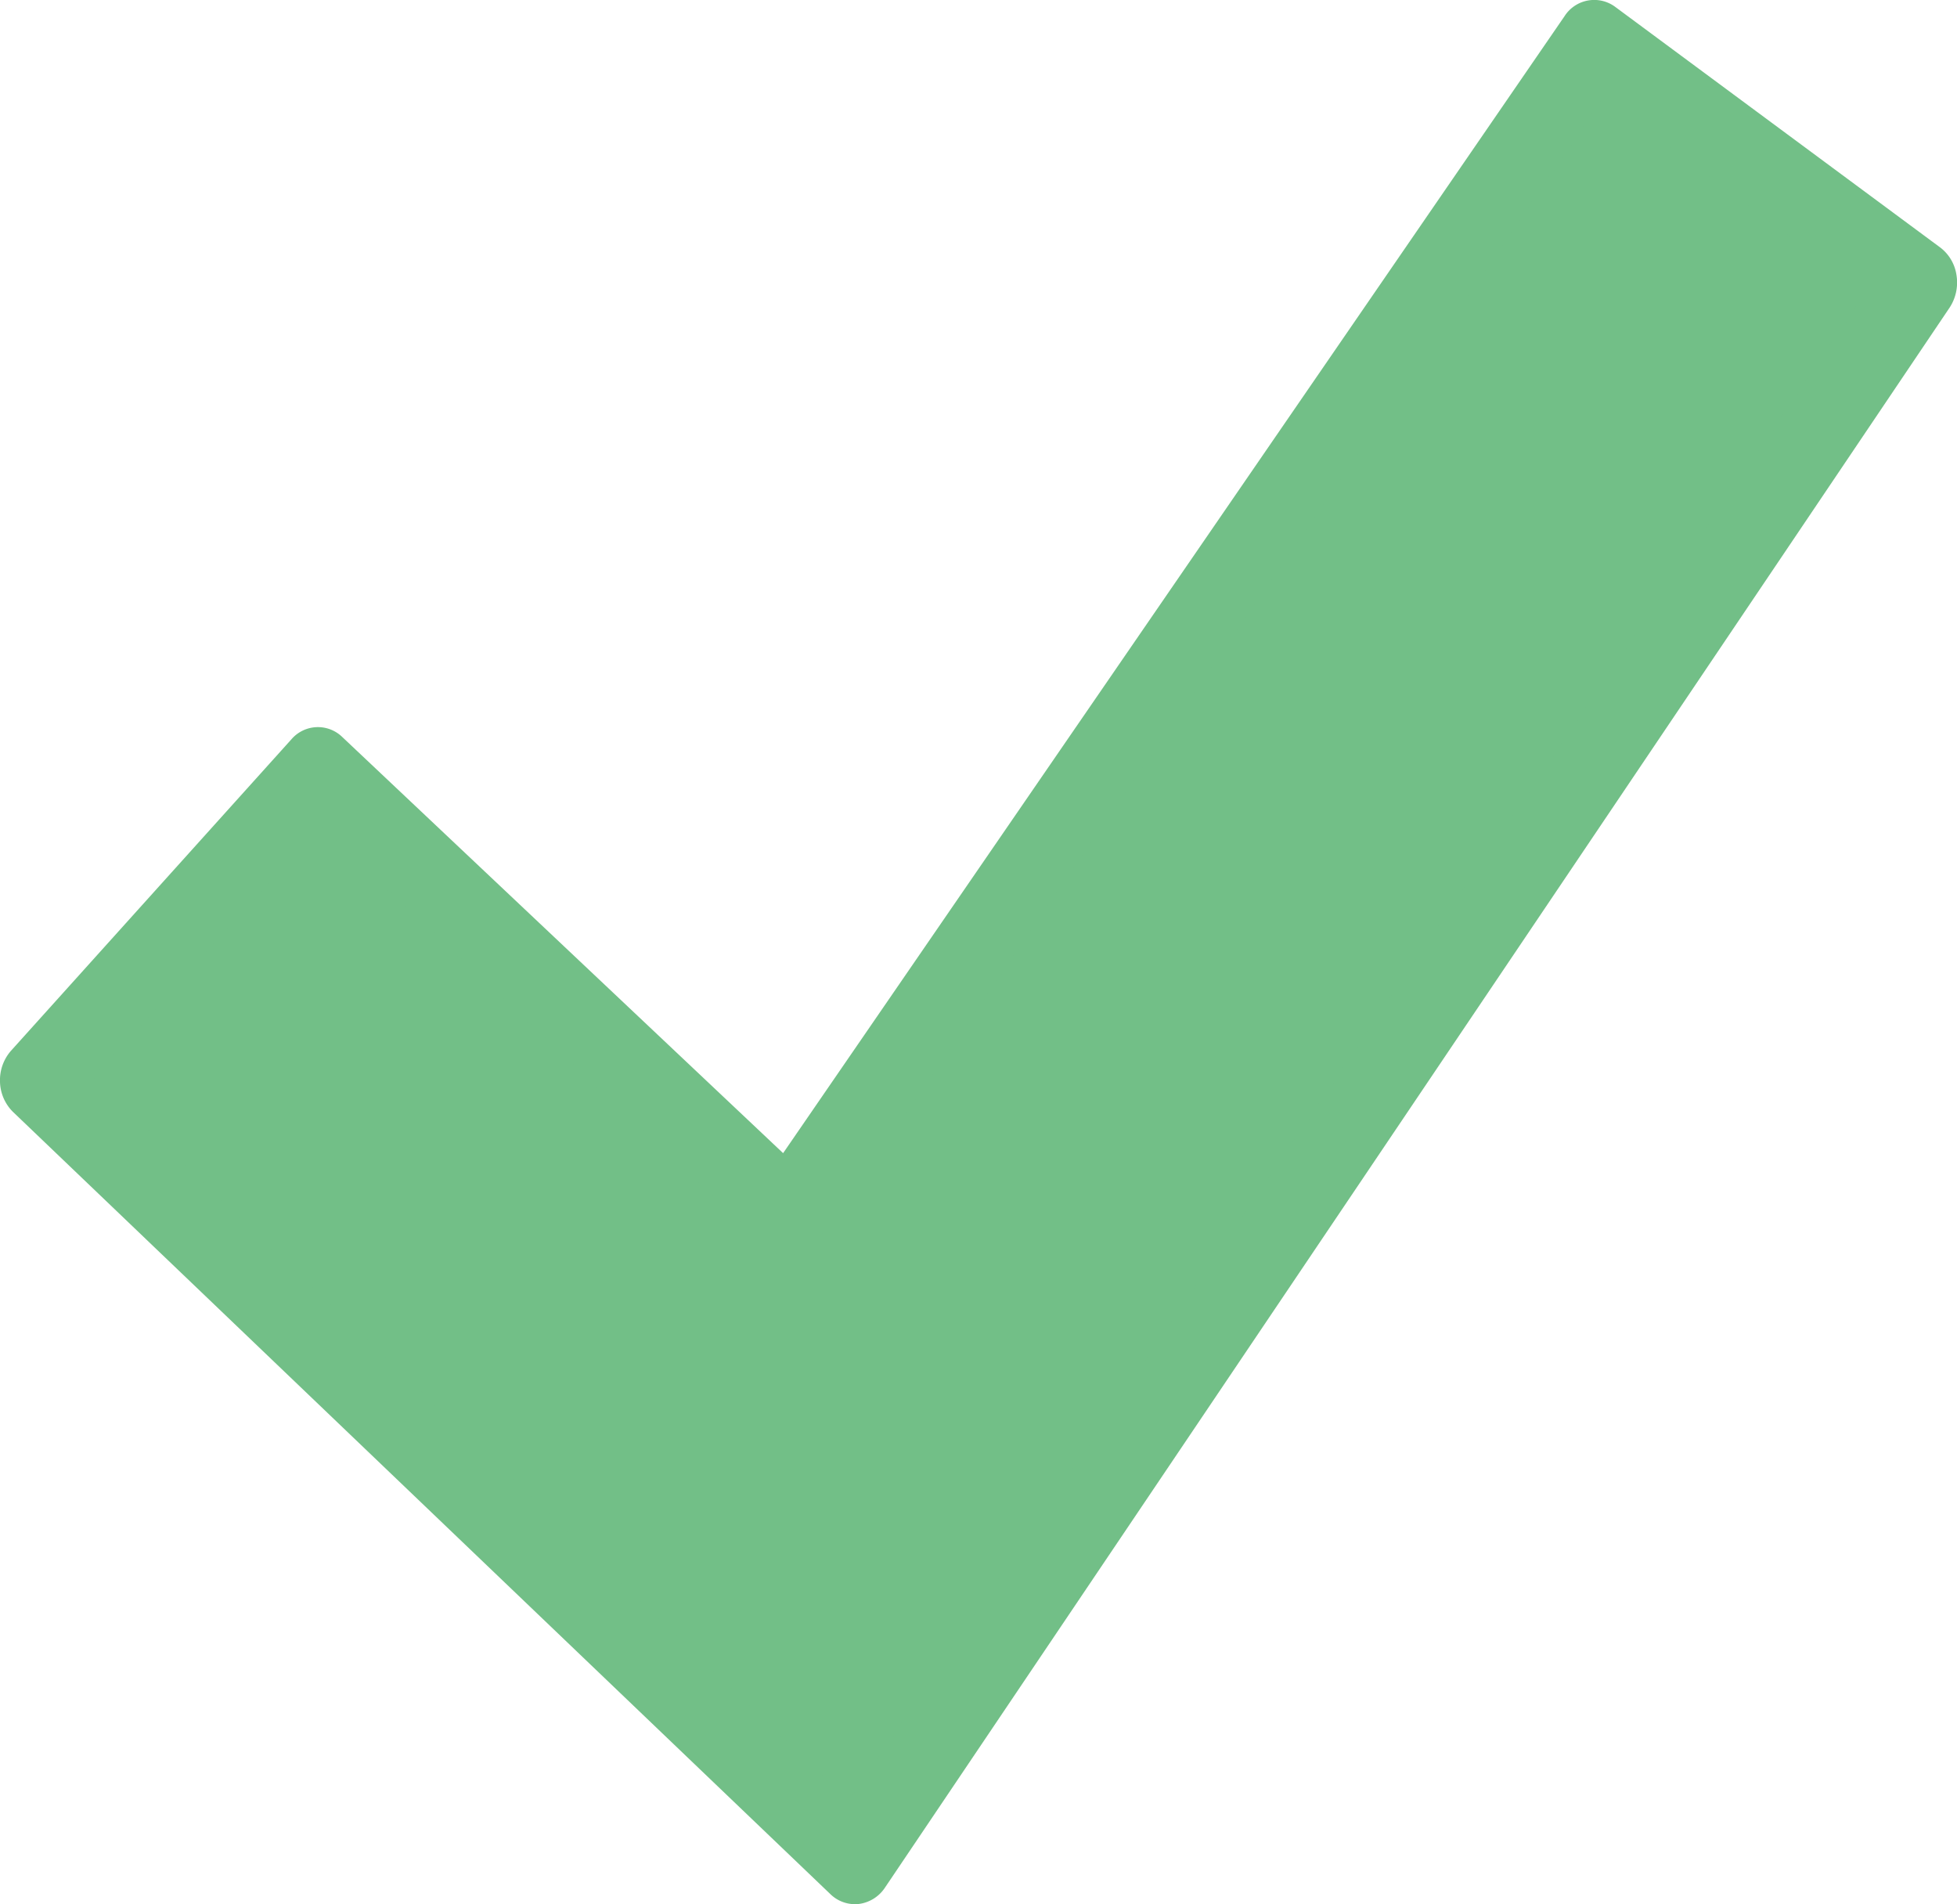 <svg id="Checkmark" xmlns="http://www.w3.org/2000/svg" width="24.755" height="24.084" viewBox="0 0 24.755 24.084">
  <path id="Path_28" data-name="Path 28" d="M7717.024,270.734l-3.482,3.937,10.153,9.892,13.225-19.982-4.038-3.044-10.006,14.821Z" transform="translate(-7712.854 -261.007)" fill="#72bf87"/>
  <path id="Path_29" data-name="Path 29" d="M7723.856,285.121a.446.446,0,0,1-.311-.128l-10.338-9.892a.555.555,0,0,1-.165-.381.564.564,0,0,1,.14-.394l3.545-3.937a.442.442,0,0,1,.645-.03l5.576,5.263,9.883-14.378a.446.446,0,0,1,.644-.119l4.111,3.043a.536.536,0,0,1,.205.352.579.579,0,0,1-.087.407l-13.466,19.982a.468.468,0,0,1-.33.209A.427.427,0,0,1,7723.856,285.121Zm-9.636-10.45,9.561,9.15,12.858-19.081-3.32-2.457-9.917,14.426a.463.463,0,0,1-.328.205.442.442,0,0,1-.359-.123l-5.624-5.308Z" transform="translate(-7713.042 -261.037)" fill="#72bf87"/>
</svg>

